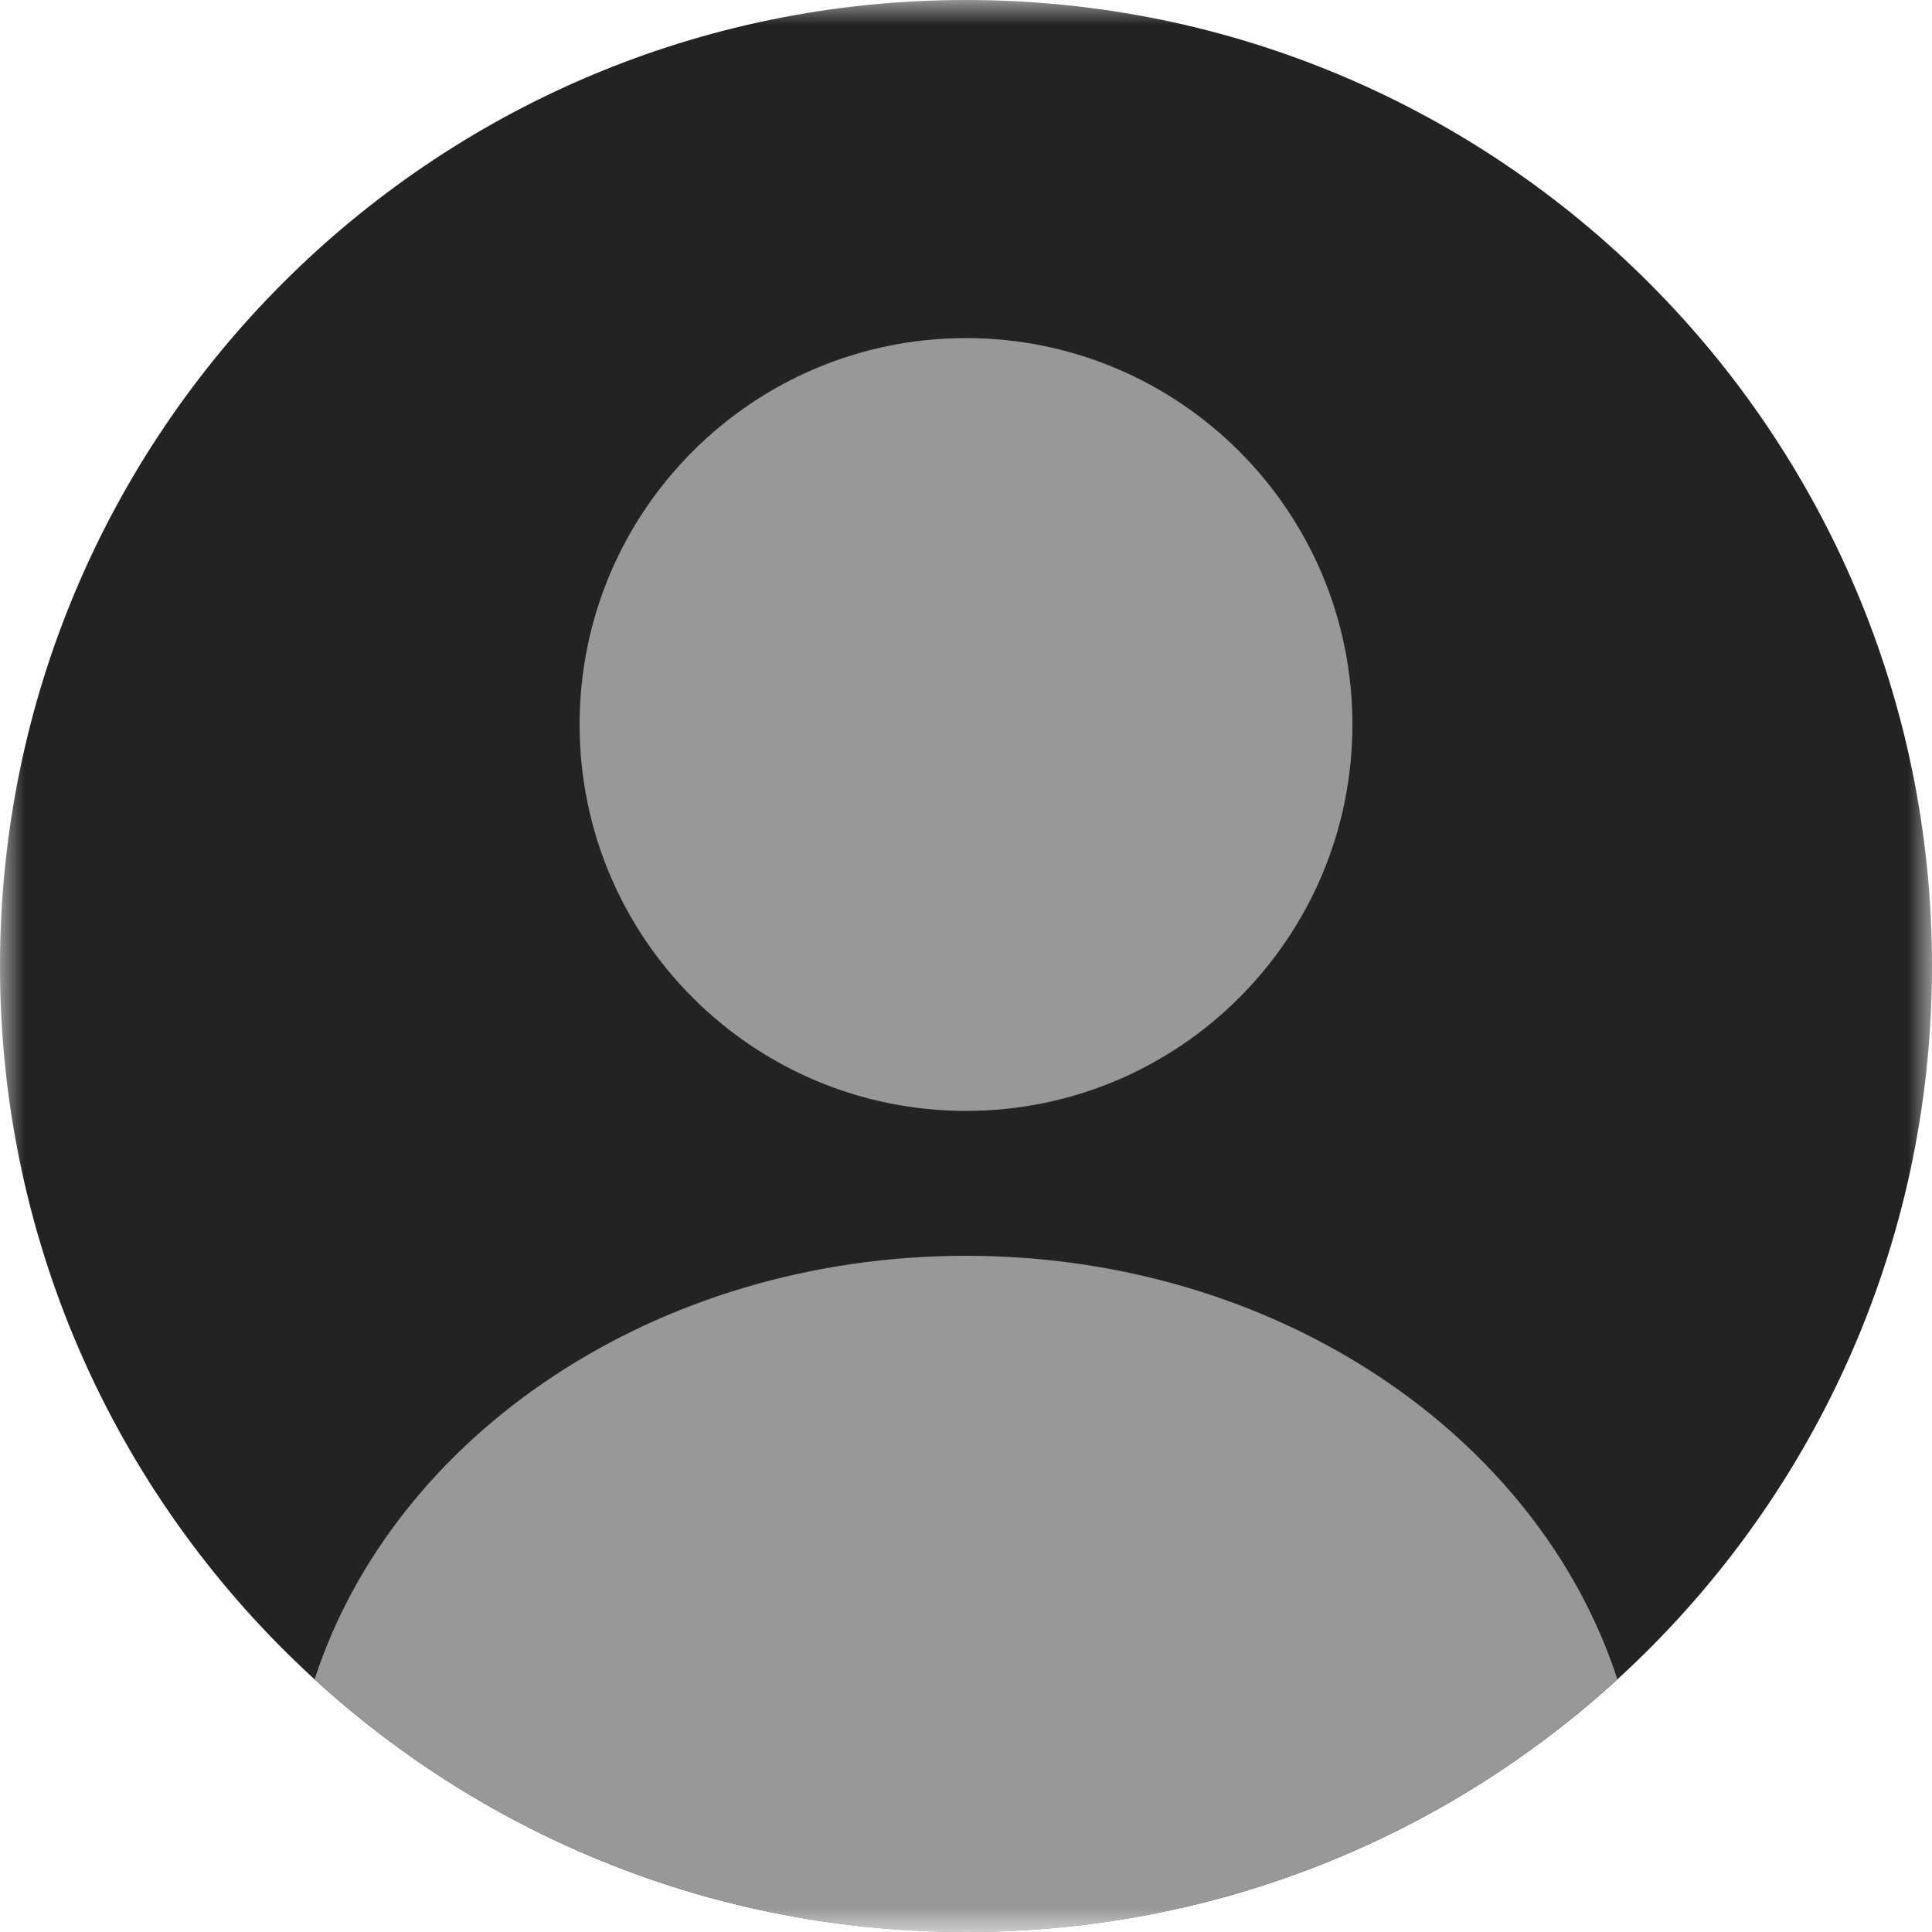 <svg width="40" height="40" viewBox="0 0 40 40" fill="none" xmlns="http://www.w3.org/2000/svg">
<g clip-path="url(#clip0_2485_830)">
<mask id="mask0_2485_830" style="mask-type:luminance" maskUnits="userSpaceOnUse" x="0" y="0" width="40" height="40">
<path d="M40 0H0V40H40V0Z" fill="white"/>
</mask>
<g mask="url(#mask0_2485_830)">
<path d="M40 20C40 25.849 37.489 31.112 33.487 34.769C29.93 38.018 25.197 40 20 40C14.803 40 10.07 38.018 6.513 34.769C2.511 31.112 0 25.849 0 20C0 8.954 8.954 0 20 0C31.046 0 40 8.954 40 20Z" fill="#232323"/>
<path d="M28 15C28 19.418 24.418 23 20 23C15.582 23 12 19.418 12 15C12 10.582 15.582 7 20 7C24.418 7 28 10.582 28 15Z" fill="#989898"/>
<path fill-rule="evenodd" clip-rule="evenodd" d="M33.486 34.769C29.93 38.018 25.197 40 20 40C14.803 40 10.069 38.018 6.513 34.769C8.159 29.711 13.574 26 20 26C26.426 26 31.84 29.711 33.486 34.769Z" fill="#989898"/>
</g>
</g>
<defs>
<clipPath id="clip0_2485_830">
<rect width="40" height="40" fill="white"/>
</clipPath>
</defs>
</svg>
